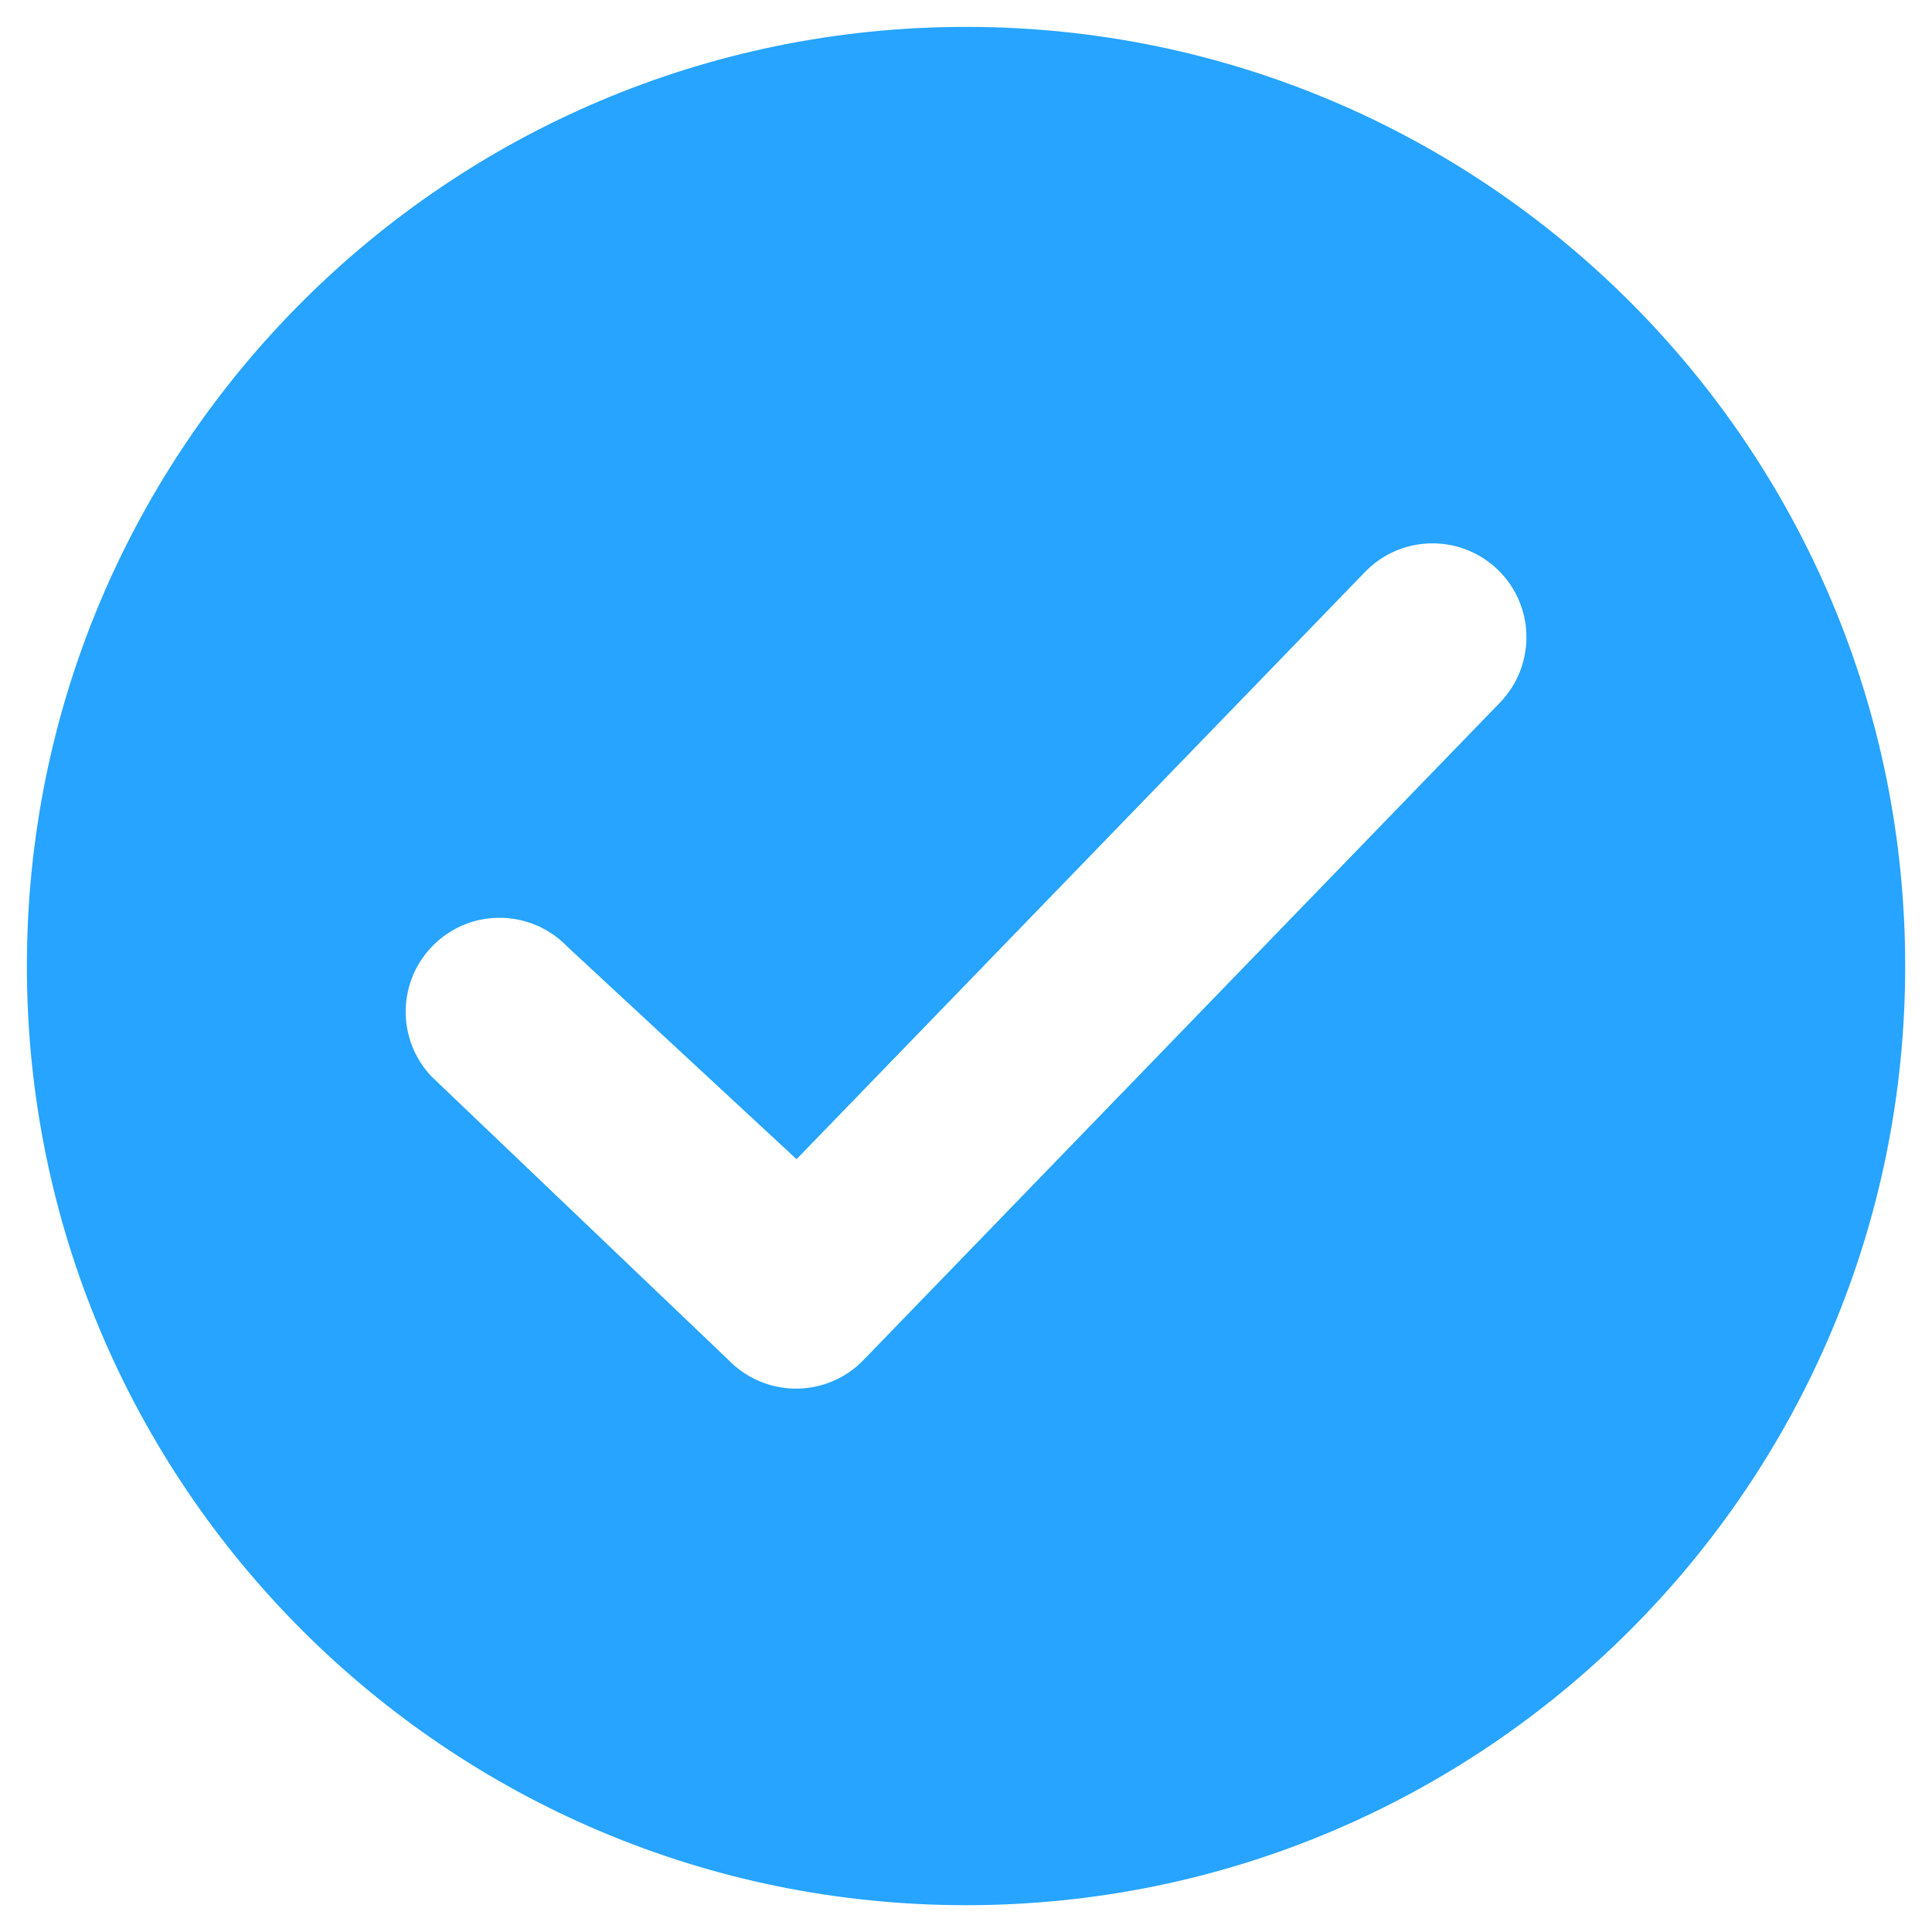 <svg width="24" height="24" viewBox="0 0 24 24" fill="none" xmlns="http://www.w3.org/2000/svg">
<path fill-rule="evenodd" clip-rule="evenodd" d="M7.051 11.763C6.605 11.297 5.867 11.278 5.401 11.724C4.935 12.169 4.917 12.907 5.362 13.374L9.044 16.889C9.264 17.118 9.567 17.249 9.884 17.25H9.889C10.205 17.25 10.508 17.122 10.727 16.894L18.633 8.728C19.081 8.265 19.07 7.526 18.607 7.078C18.142 6.629 17.404 6.643 16.957 7.105L9.895 14.4L7.051 11.763ZM12.001 0.334C5.557 0.334 0.334 5.557 0.334 12.001C0.334 18.443 5.557 23.667 12.001 23.667C18.444 23.667 23.667 18.443 23.667 12.001C23.667 5.557 18.444 0.334 12.001 0.334Z" fill="#26A4FF"/>
</svg>
